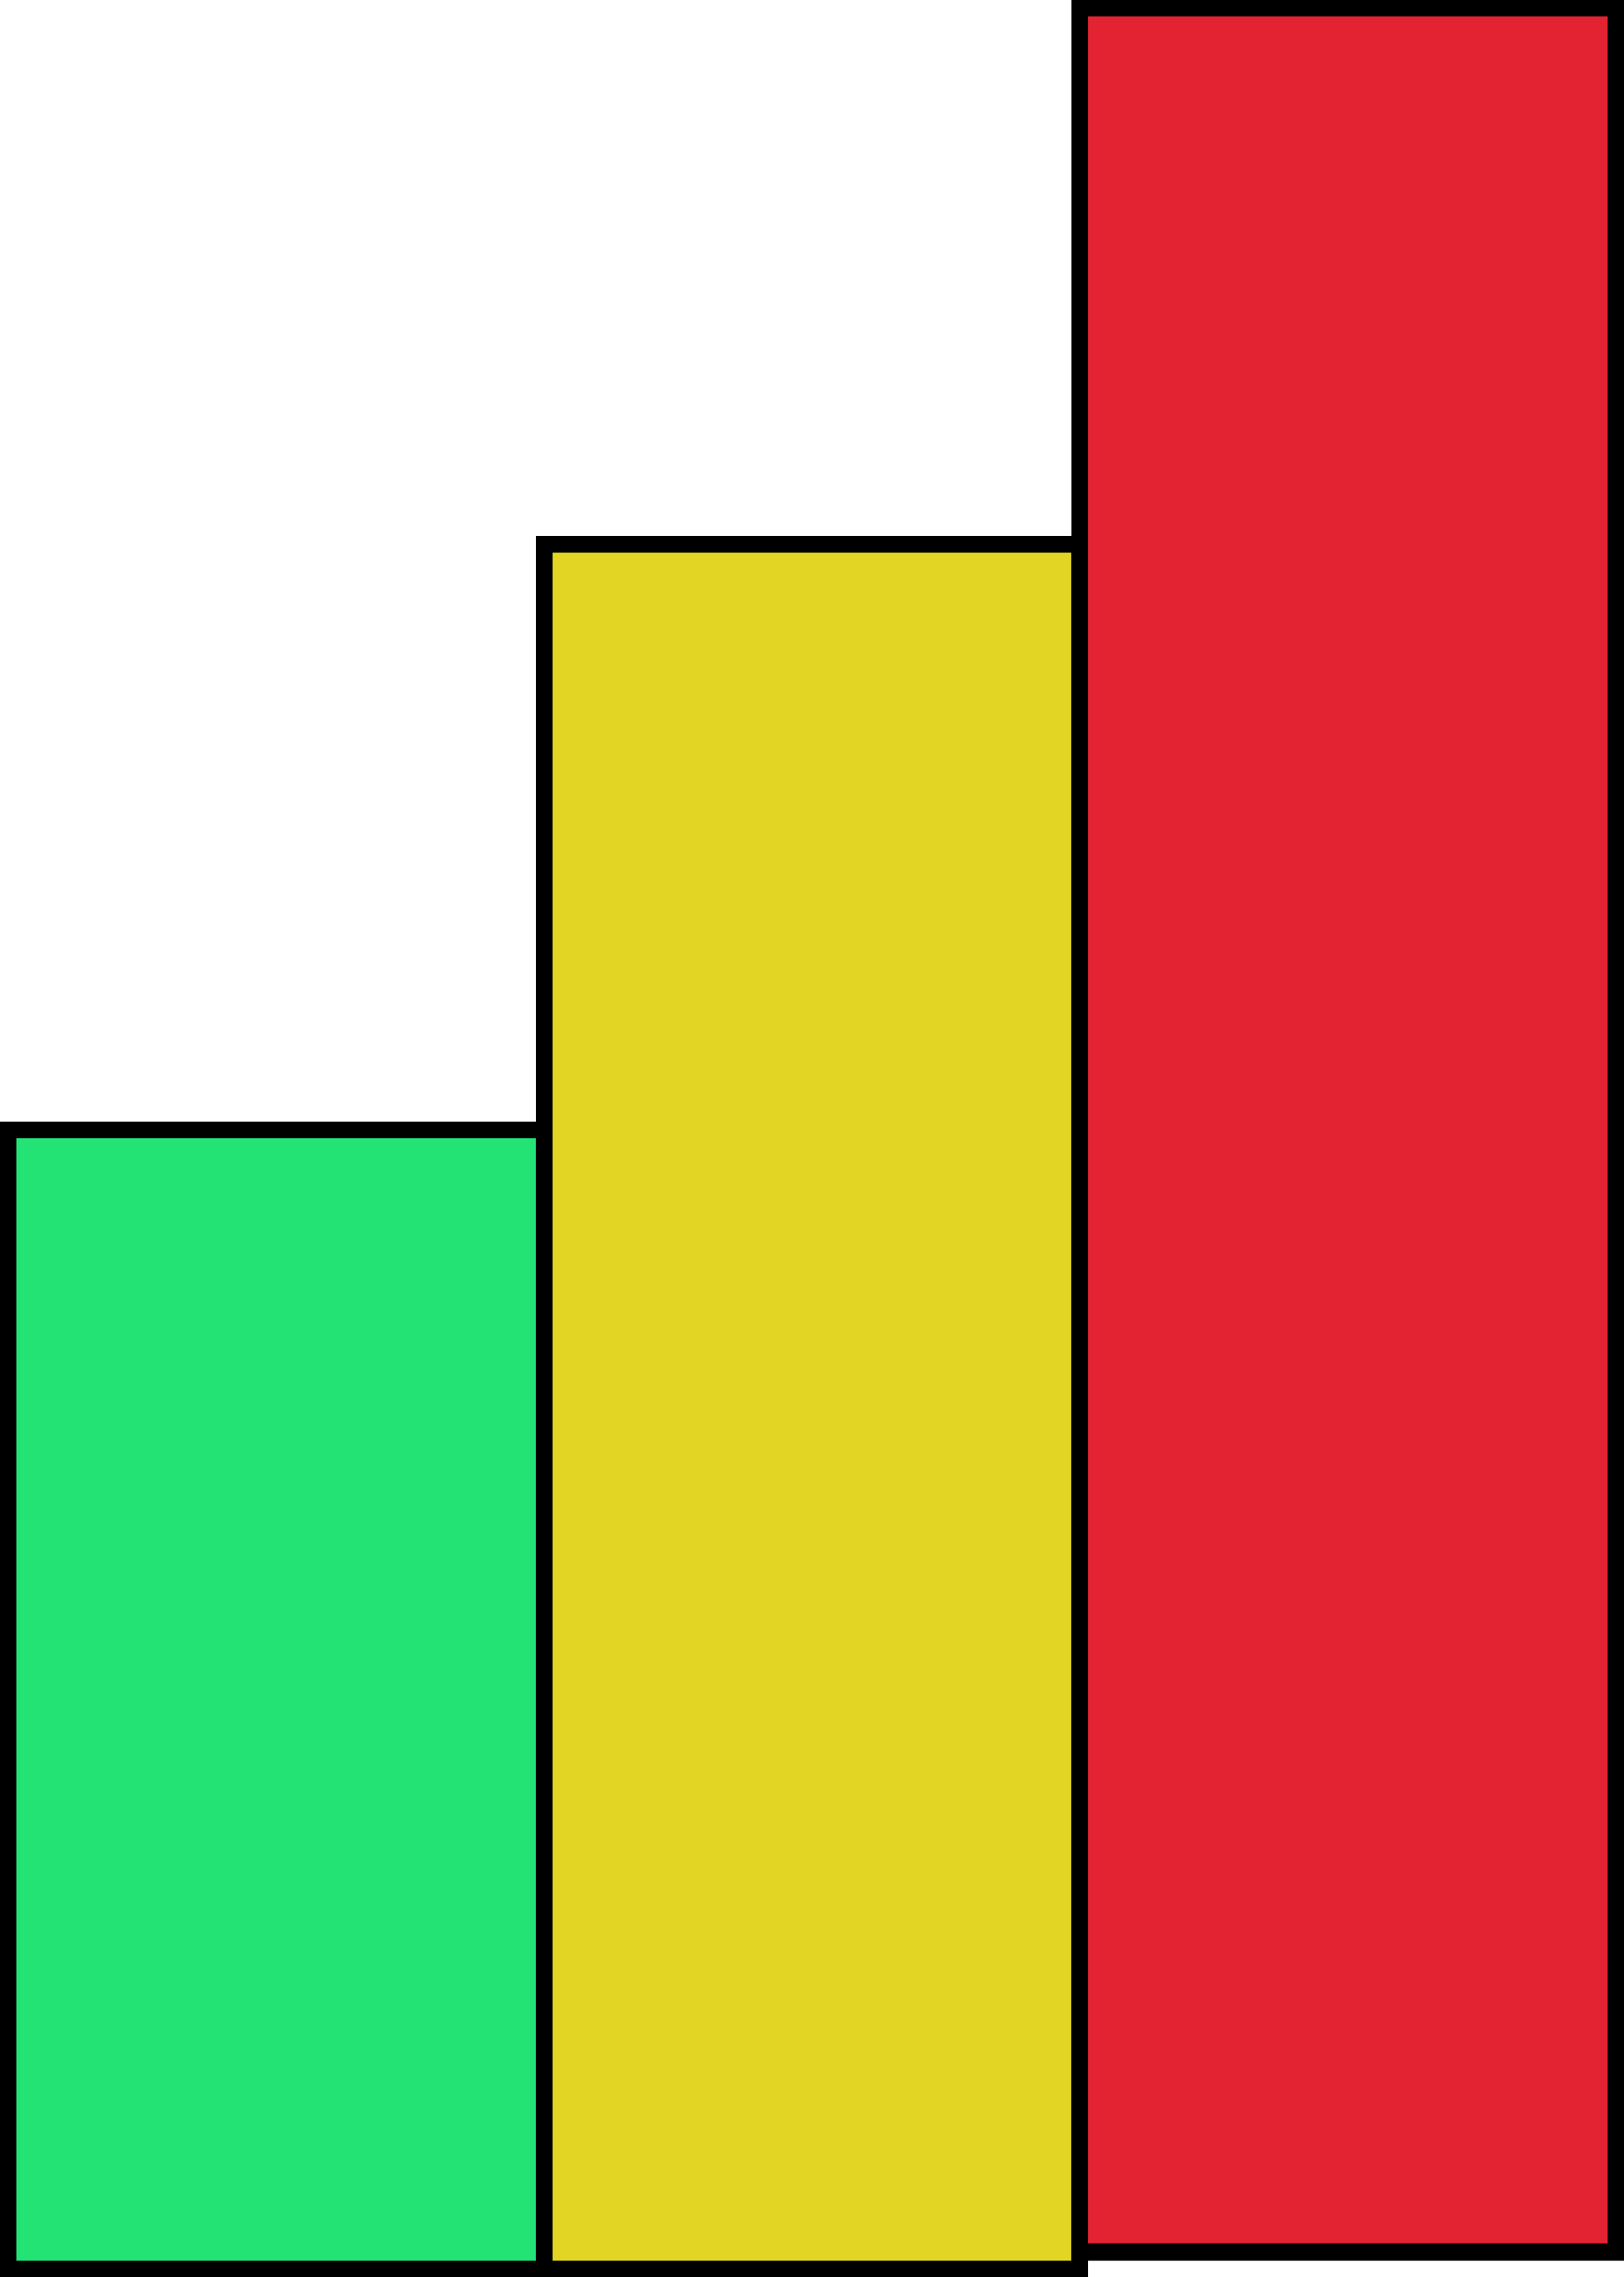 <svg width="97" height="136" viewBox="0 0 97 136" fill="none" xmlns="http://www.w3.org/2000/svg">
<rect x="0.5" y="67.5" width="32" height="68" fill="#23E375" stroke="black"/>
<rect x="32.5" y="32.5" width="32" height="103" fill="#E3D523" stroke="black"/>
<rect x="64.5" y="0.5" width="32" height="134" fill="#E32331" stroke="black"/>
</svg>
